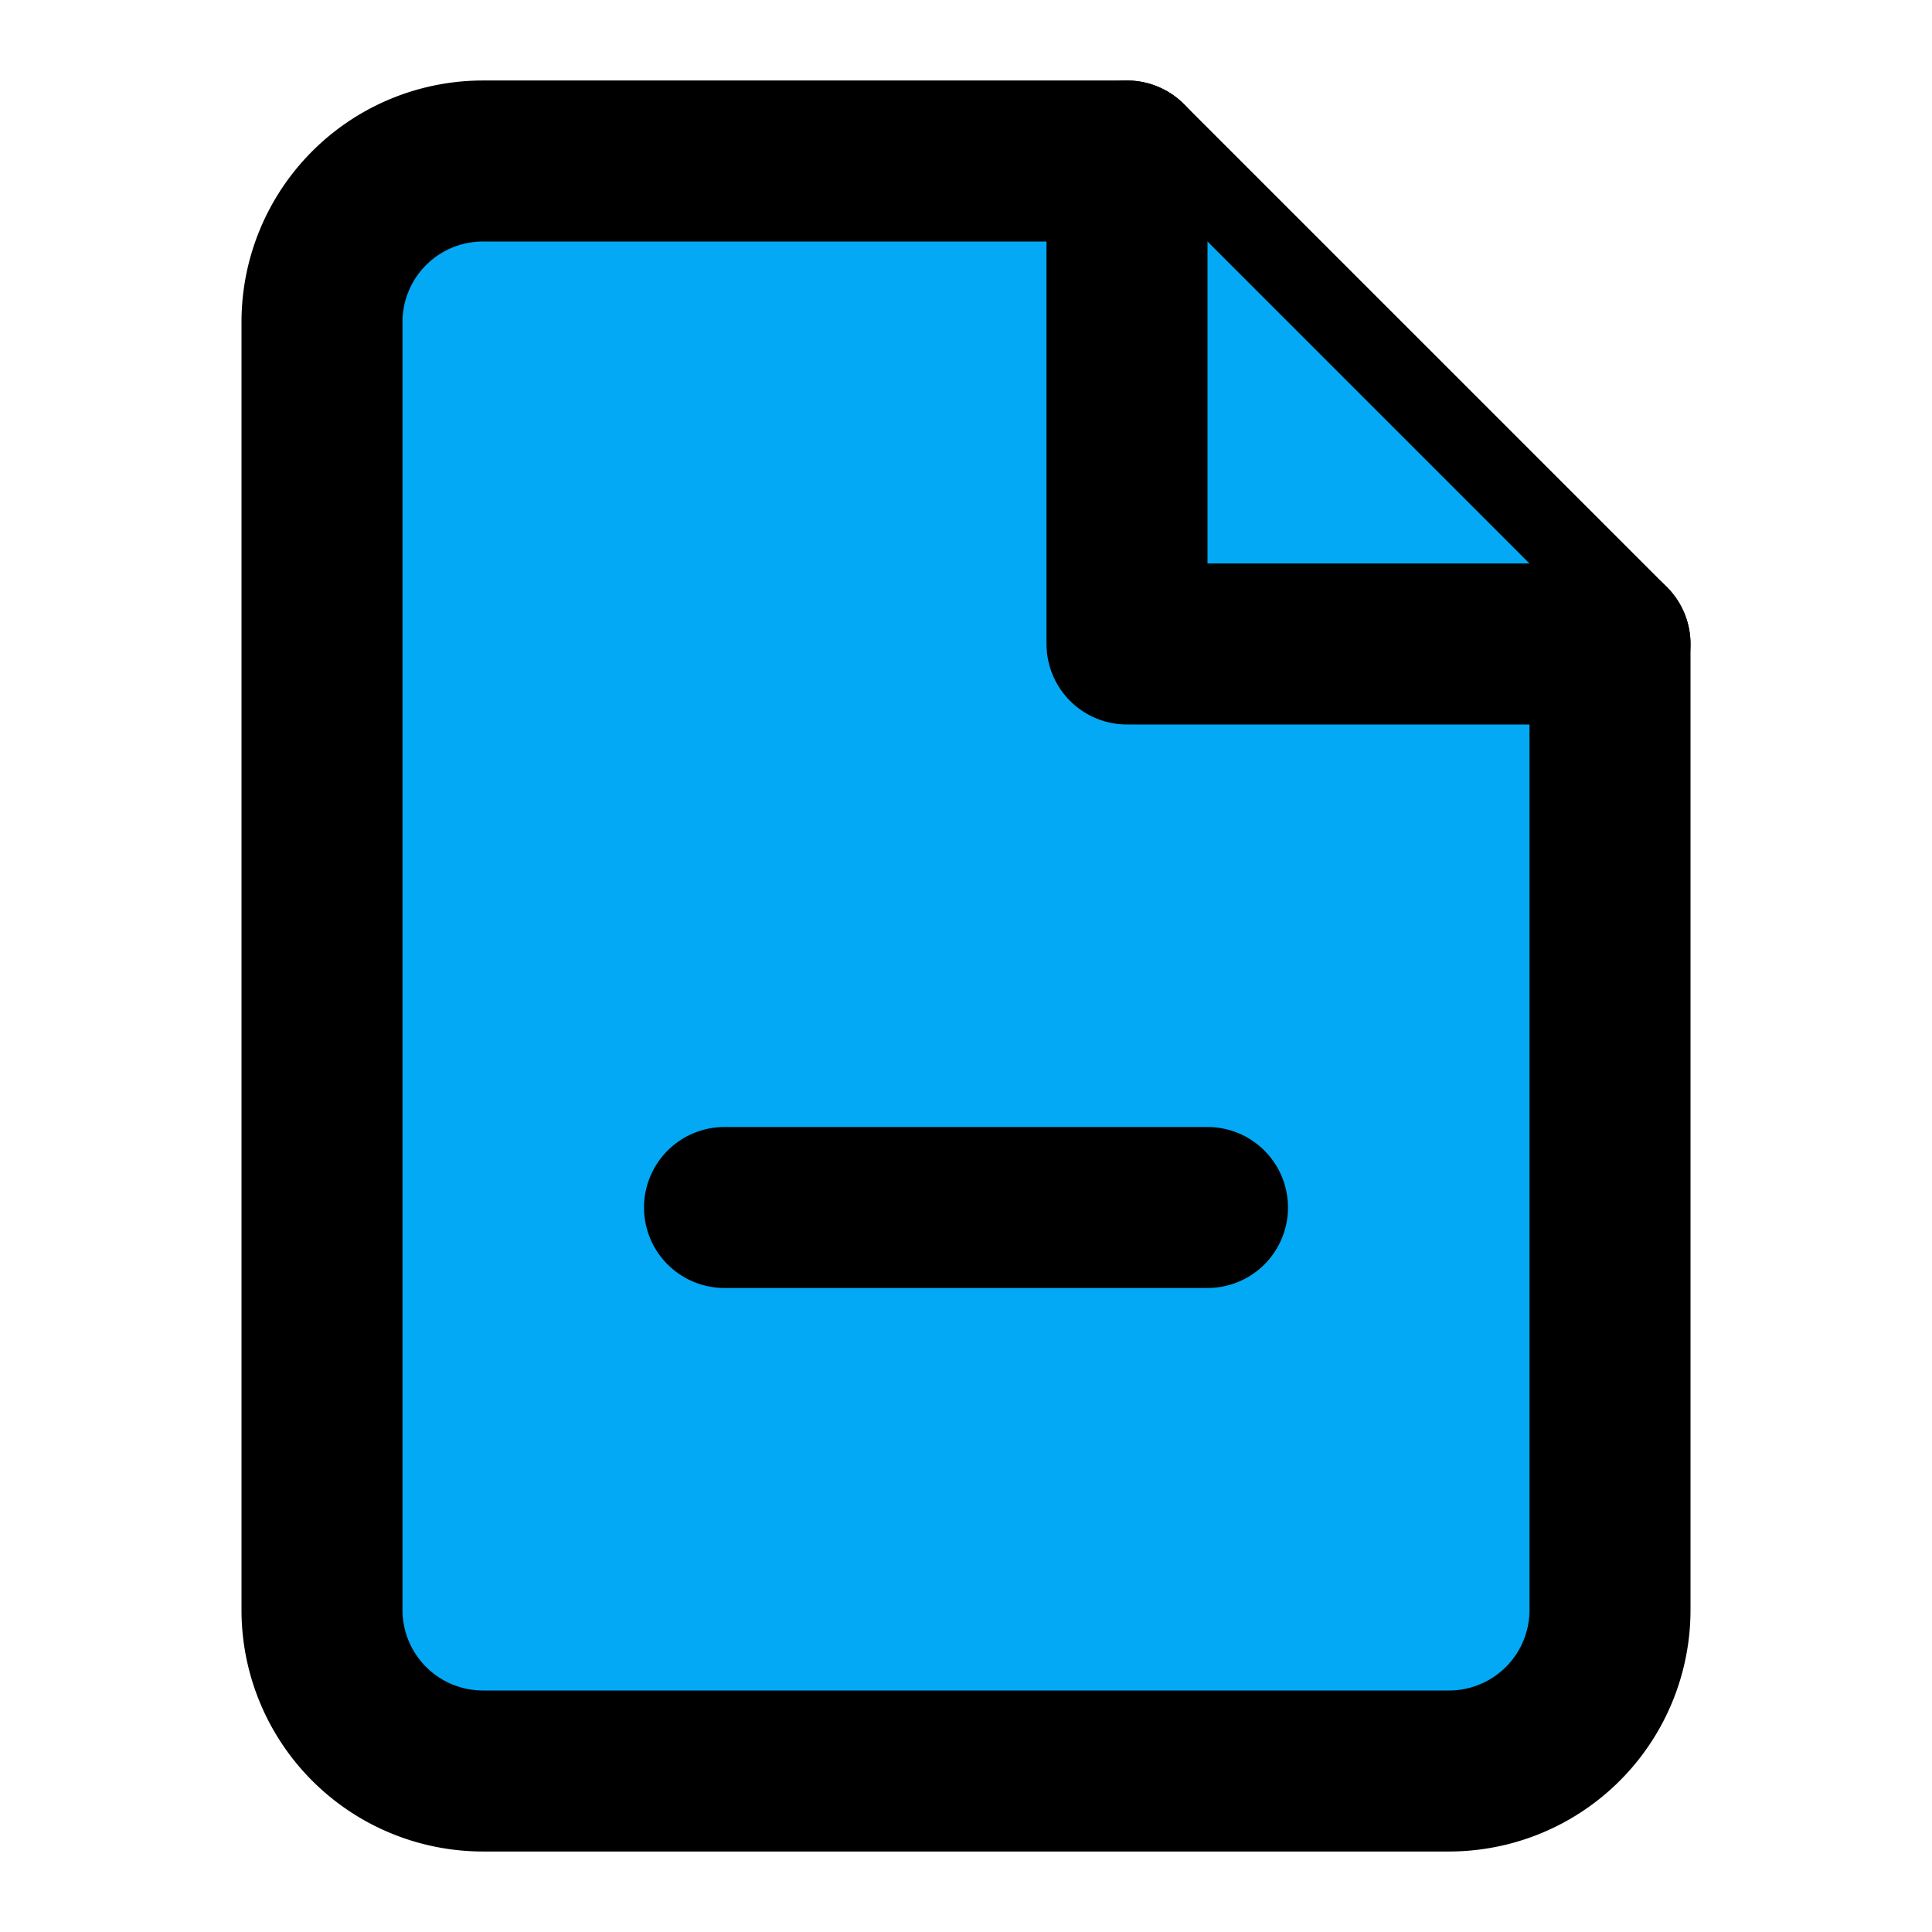 ﻿<?xml version="1.0" encoding="utf-8"?>
<svg xmlns="http://www.w3.org/2000/svg" width="24" height="24" viewBox="0 0 24 24" fill="none" stroke="currentColor" stroke-width="2" stroke-linecap="round" stroke-linejoin="round" class="feather feather-file-minus">
  <path d="M14 2H6a2 2 0 0 0-2 2v16a2 2 0 0 0 2 2h12a2 2 0 0 0 2-2V8z" fill="#03A9F4"></path>
  <polyline points="14 2 14 8 20 8" fill="#03A9F4"></polyline>
  <line x1="9" y1="15" x2="15" y2="15" fill="#03A9F4"></line>
</svg>